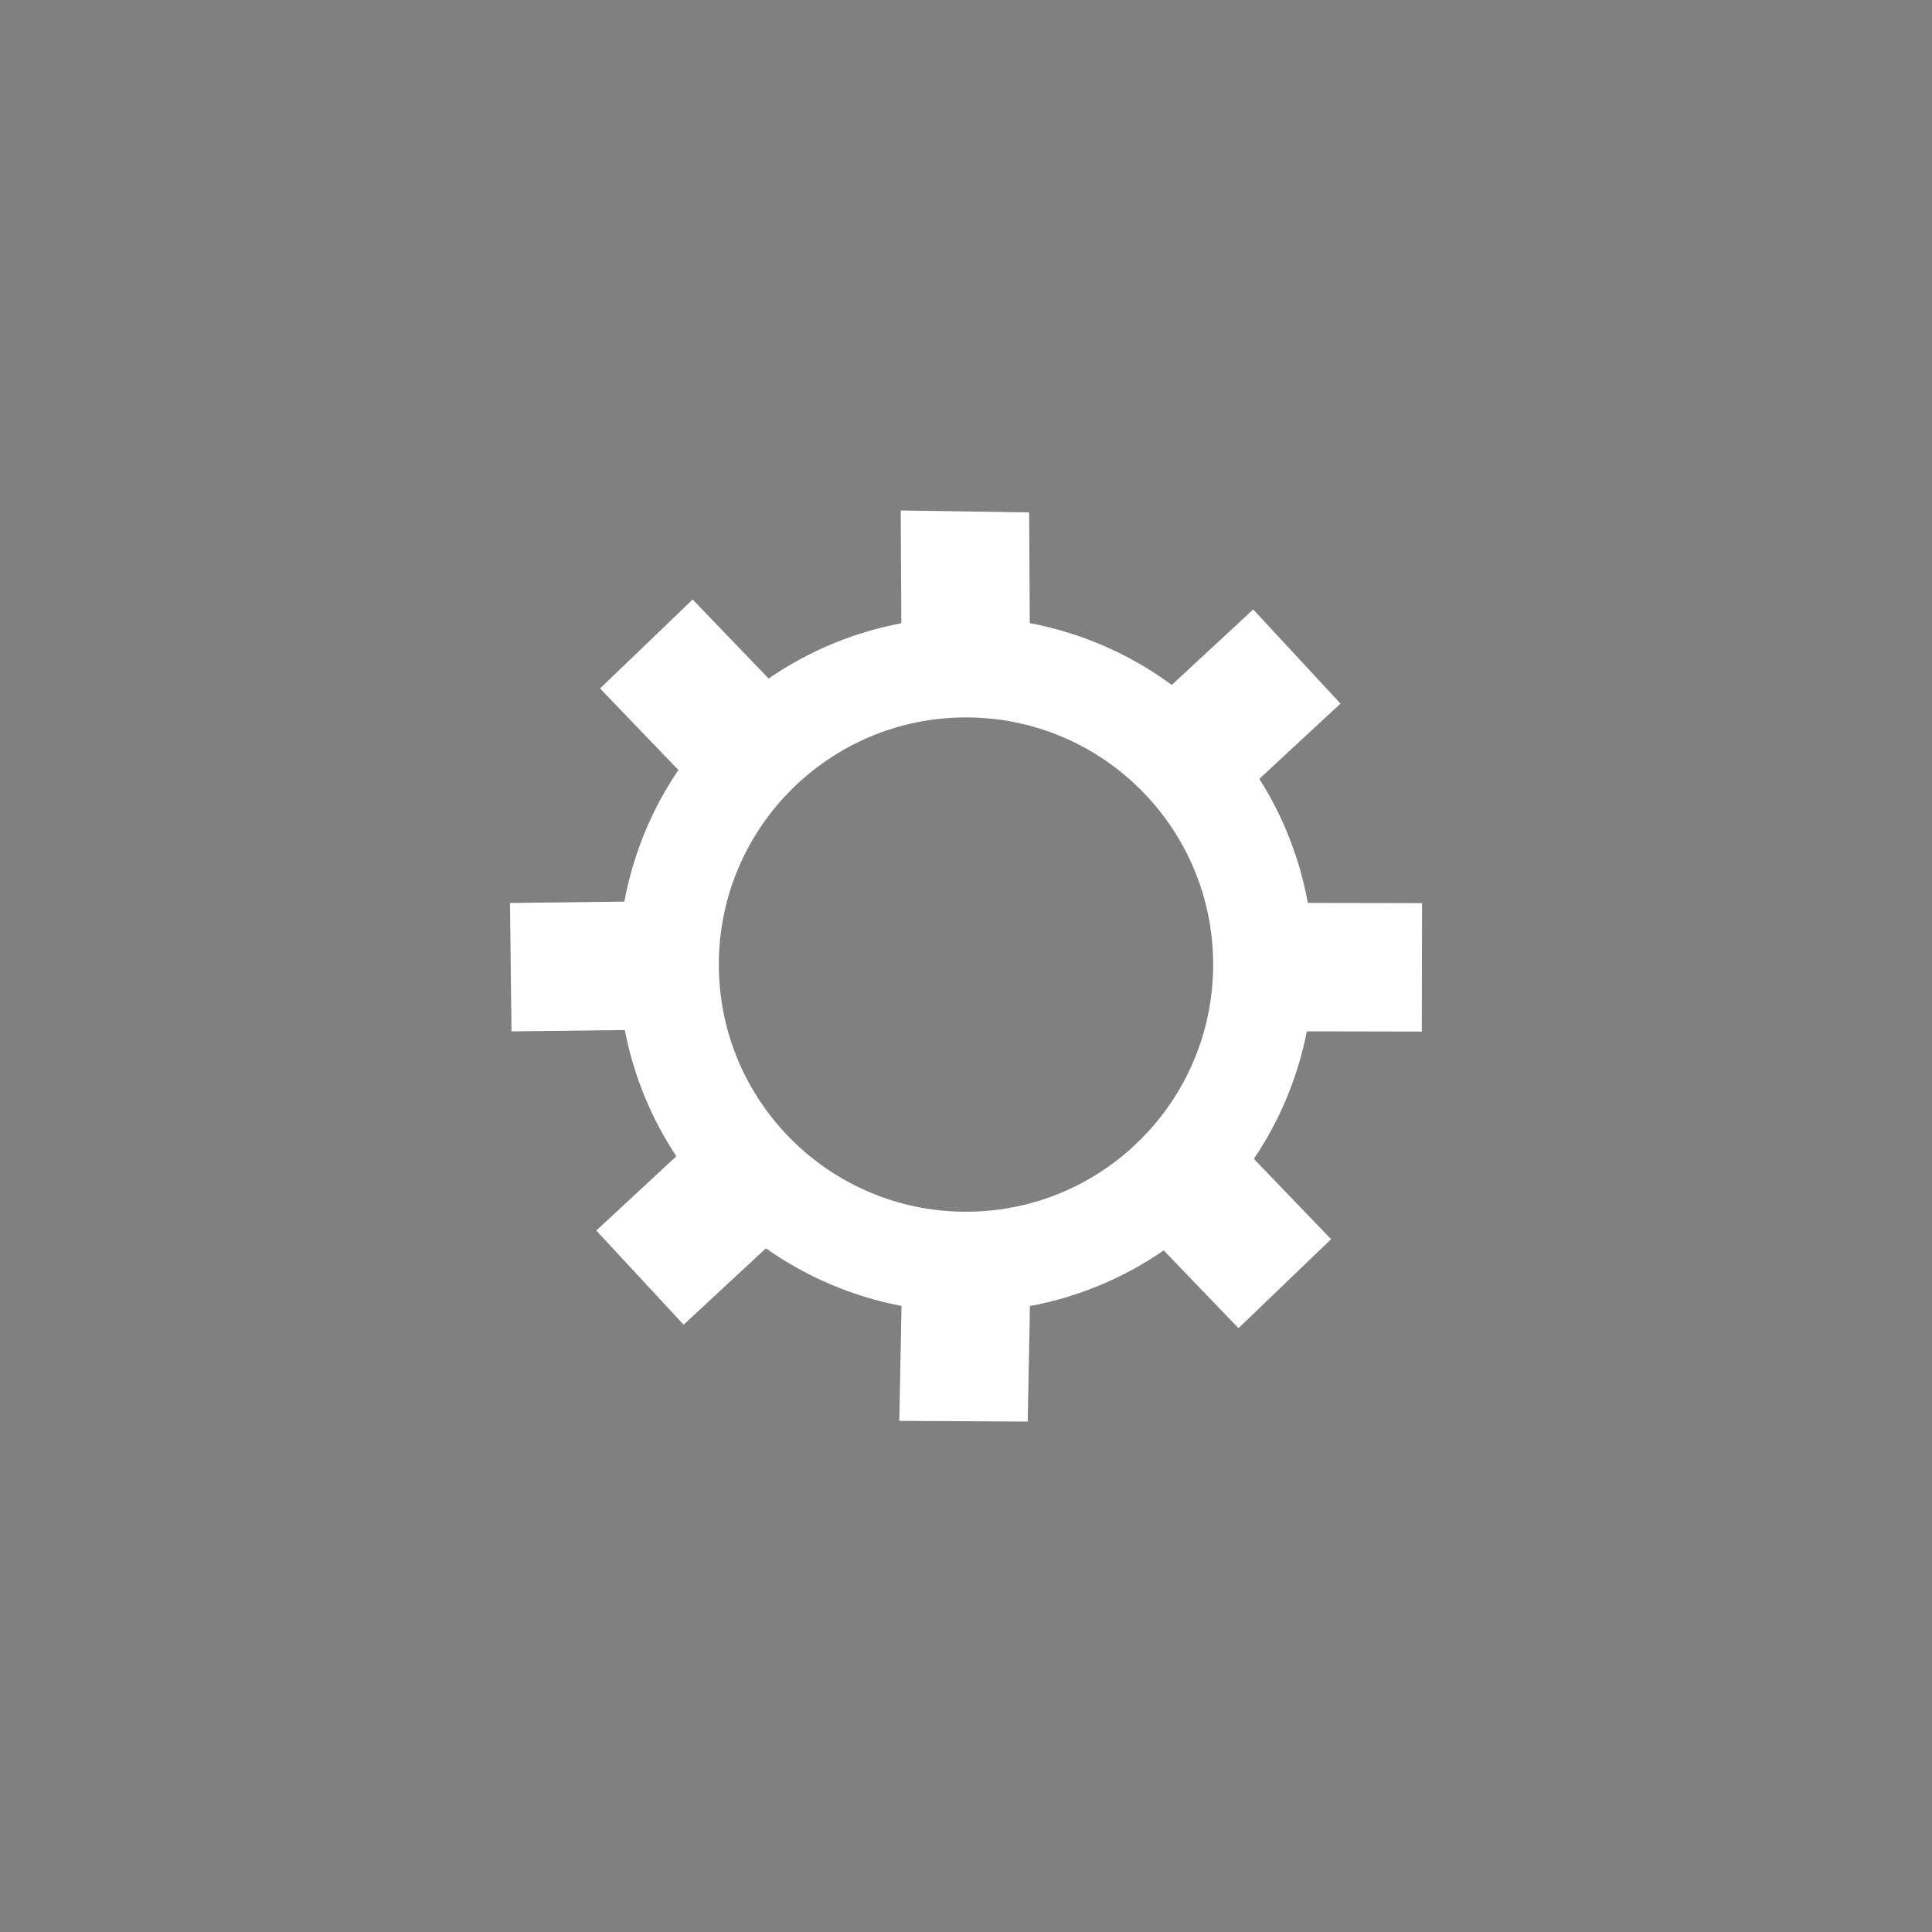 <?xml version="1.0" encoding="UTF-8" standalone="no"?>
<!-- Created with Inkscape (http://www.inkscape.org/) -->

<svg
   xmlns:dc="http://purl.org/dc/elements/1.1/"
   xmlns:cc="http://creativecommons.org/ns#"
   xmlns:rdf="http://www.w3.org/1999/02/22-rdf-syntax-ns#"
   xmlns:svg="http://www.w3.org/2000/svg"
   xmlns="http://www.w3.org/2000/svg"
   xmlns:sodipodi="http://sodipodi.sourceforge.net/DTD/sodipodi-0.dtd"
   xmlns:inkscape="http://www.inkscape.org/namespaces/inkscape"
   id="svg2"
   version="1.1"
   inkscape:version="0.91 r13725"
   width="112"
   height="112"
   viewBox="0 0 112 112"
   sodipodi:docname="icon-little-gear.svg"
   inkscape:export-filename="/home/hhl/.kde/share/apps/ksplash/Themes/siduction_KSplash/images/kdegear-1.png"
   inkscape:export-xdpi="90"
   inkscape:export-ydpi="90">
  <rect x="0" y="0" width="112" height="112" fill="#808080" stroke="none"/>
  <defs
     id="defs6" />
  <sodipodi:namedview
     pagecolor="#ffffff"
     bordercolor="#666666"
     borderopacity="1"
     objecttolerance="10"
     gridtolerance="10"
     guidetolerance="10"
     inkscape:pageopacity="0"
     inkscape:pageshadow="2"
     inkscape:window-width="1440"
     inkscape:window-height="853"
     id="namedview4"
     showgrid="false"
     inkscape:zoom="2.97995"
     inkscape:cx="14.598847"
     inkscape:cy="63.485754"
     inkscape:window-x="-7"
     inkscape:window-y="17"
     inkscape:window-maximized="1"
     inkscape:current-layer="svg2"
     borderlayer="true" />
  <rect
     style="opacity:1;fill:#1a1a1a;fill-opacity:1;stroke:none;stroke-width:0.39;stroke-linecap:round;stroke-linejoin:round;stroke-miterlimit:4;stroke-dasharray:none;stroke-opacity:1"
     id="rect4166"
     width="151.469"
     height="133.225"
     x="520.373"
     y="-19.543" />
  <path
     style="opacity:1;fill:#ffffff;fill-opacity:1;stroke:none;stroke-width:0.257;stroke-miterlimit:4;stroke-dasharray:none;stroke-opacity:1"
     d="m 59.659,29.705 -7.444,-0.112 0.037,6.537 c -2.76,0.521 -5.381,1.613 -7.694,3.206 l -4.405,-4.583 -5.368,5.159 4.541,4.725 c -1.559,2.3 -2.625,4.898 -3.131,7.631 l -6.631,0.078 0.088,7.444 6.568,-0.078 c 0.503,2.613 1.518,5.1 2.988,7.318 l -4.641,4.305 5.062,5.458 4.773,-4.427 c 2.351,1.662 5.032,2.801 7.86,3.34 l -0.129,6.663 7.445,0.041 0.129,-6.696 c 2.783,-0.519 5.426,-1.619 7.756,-3.228 l 4.333,4.51 5.368,-5.158 -4.475,-4.656 c 1.507,-2.235 2.551,-4.749 3.07,-7.394 l 6.665,0.013 0.014,-7.445 -6.623,-0.013 c -0.464,-2.556 -1.419,-4.998 -2.81,-7.192 l 4.705,-4.363 -5.062,-5.458 -4.719,4.377 c -2.439,-1.798 -5.253,-3.023 -8.231,-3.583 z m -3.659,11.884 c 7.913,-4e-6 14.328,6.415 14.328,14.328 4e-6,7.913 -6.415,14.328 -14.328,14.328 -7.913,3e-6 -14.328,-6.415 -14.328,-14.328 -4e-6,-7.913 6.415,-14.328 14.328,-14.328 z"
     id="path4209-2"
     inkscape:connector-curvature="0"
     sodipodi:nodetypes="cccccccccccccccccccccccccccccccccsssss" />
  <g
     id="g4192"
     transform="matrix(1.046,0,0,1.046,-153.898,-57.923)"
     style="fill:#000000">
    <path
       style="opacity:1;fill:#000000;fill-opacity:1;stroke:none;stroke-width:0.257;stroke-miterlimit:4;stroke-dasharray:none;stroke-opacity:1"
       d="M 63.412,2.896 48.332,2.669 48.406,15.912 c -5.592,1.055 -10.901,3.268 -15.588,6.496 l -8.924,-9.285 -10.875,10.451 9.199,9.572 C 19.061,37.807 16.901,43.07 15.875,48.605 L 2.441,48.764 2.619,63.844 15.926,63.686 c 1.019,5.293 3.076,10.332 6.053,14.826 l -9.402,8.721 10.256,11.057 9.67,-8.969 c 4.764,3.367 10.193,5.674 15.924,6.766 l -0.26,13.5 15.082,0.082 0.26,-13.566 C 69.147,95.05 74.501,92.822 79.221,89.562 L 88,98.699 98.875,88.25 89.809,78.816 c 3.054,-4.527 5.169,-9.621 6.219,-14.98 l 13.502,0.025 0.029,-15.082 -13.418,-0.025 C 95.2,43.576 93.267,38.628 90.447,34.184 l 9.531,-8.84 -10.256,-11.057 -9.561,8.867 C 75.22,19.511 69.52,17.03 63.486,15.895 Z M 56,26.973 C 72.031,26.973 85.027,39.969 85.027,56 85.027,72.031 72.031,85.027 56,85.027 39.969,85.027 26.973,72.031 26.973,56 26.973,39.969 39.969,26.973 56,26.973 Z"
       id="path4209"
       inkscape:connector-curvature="0"
       sodipodi:nodetypes="cccccccccccccccccccccccccccccccccsssss" />
  </g>
</svg>
